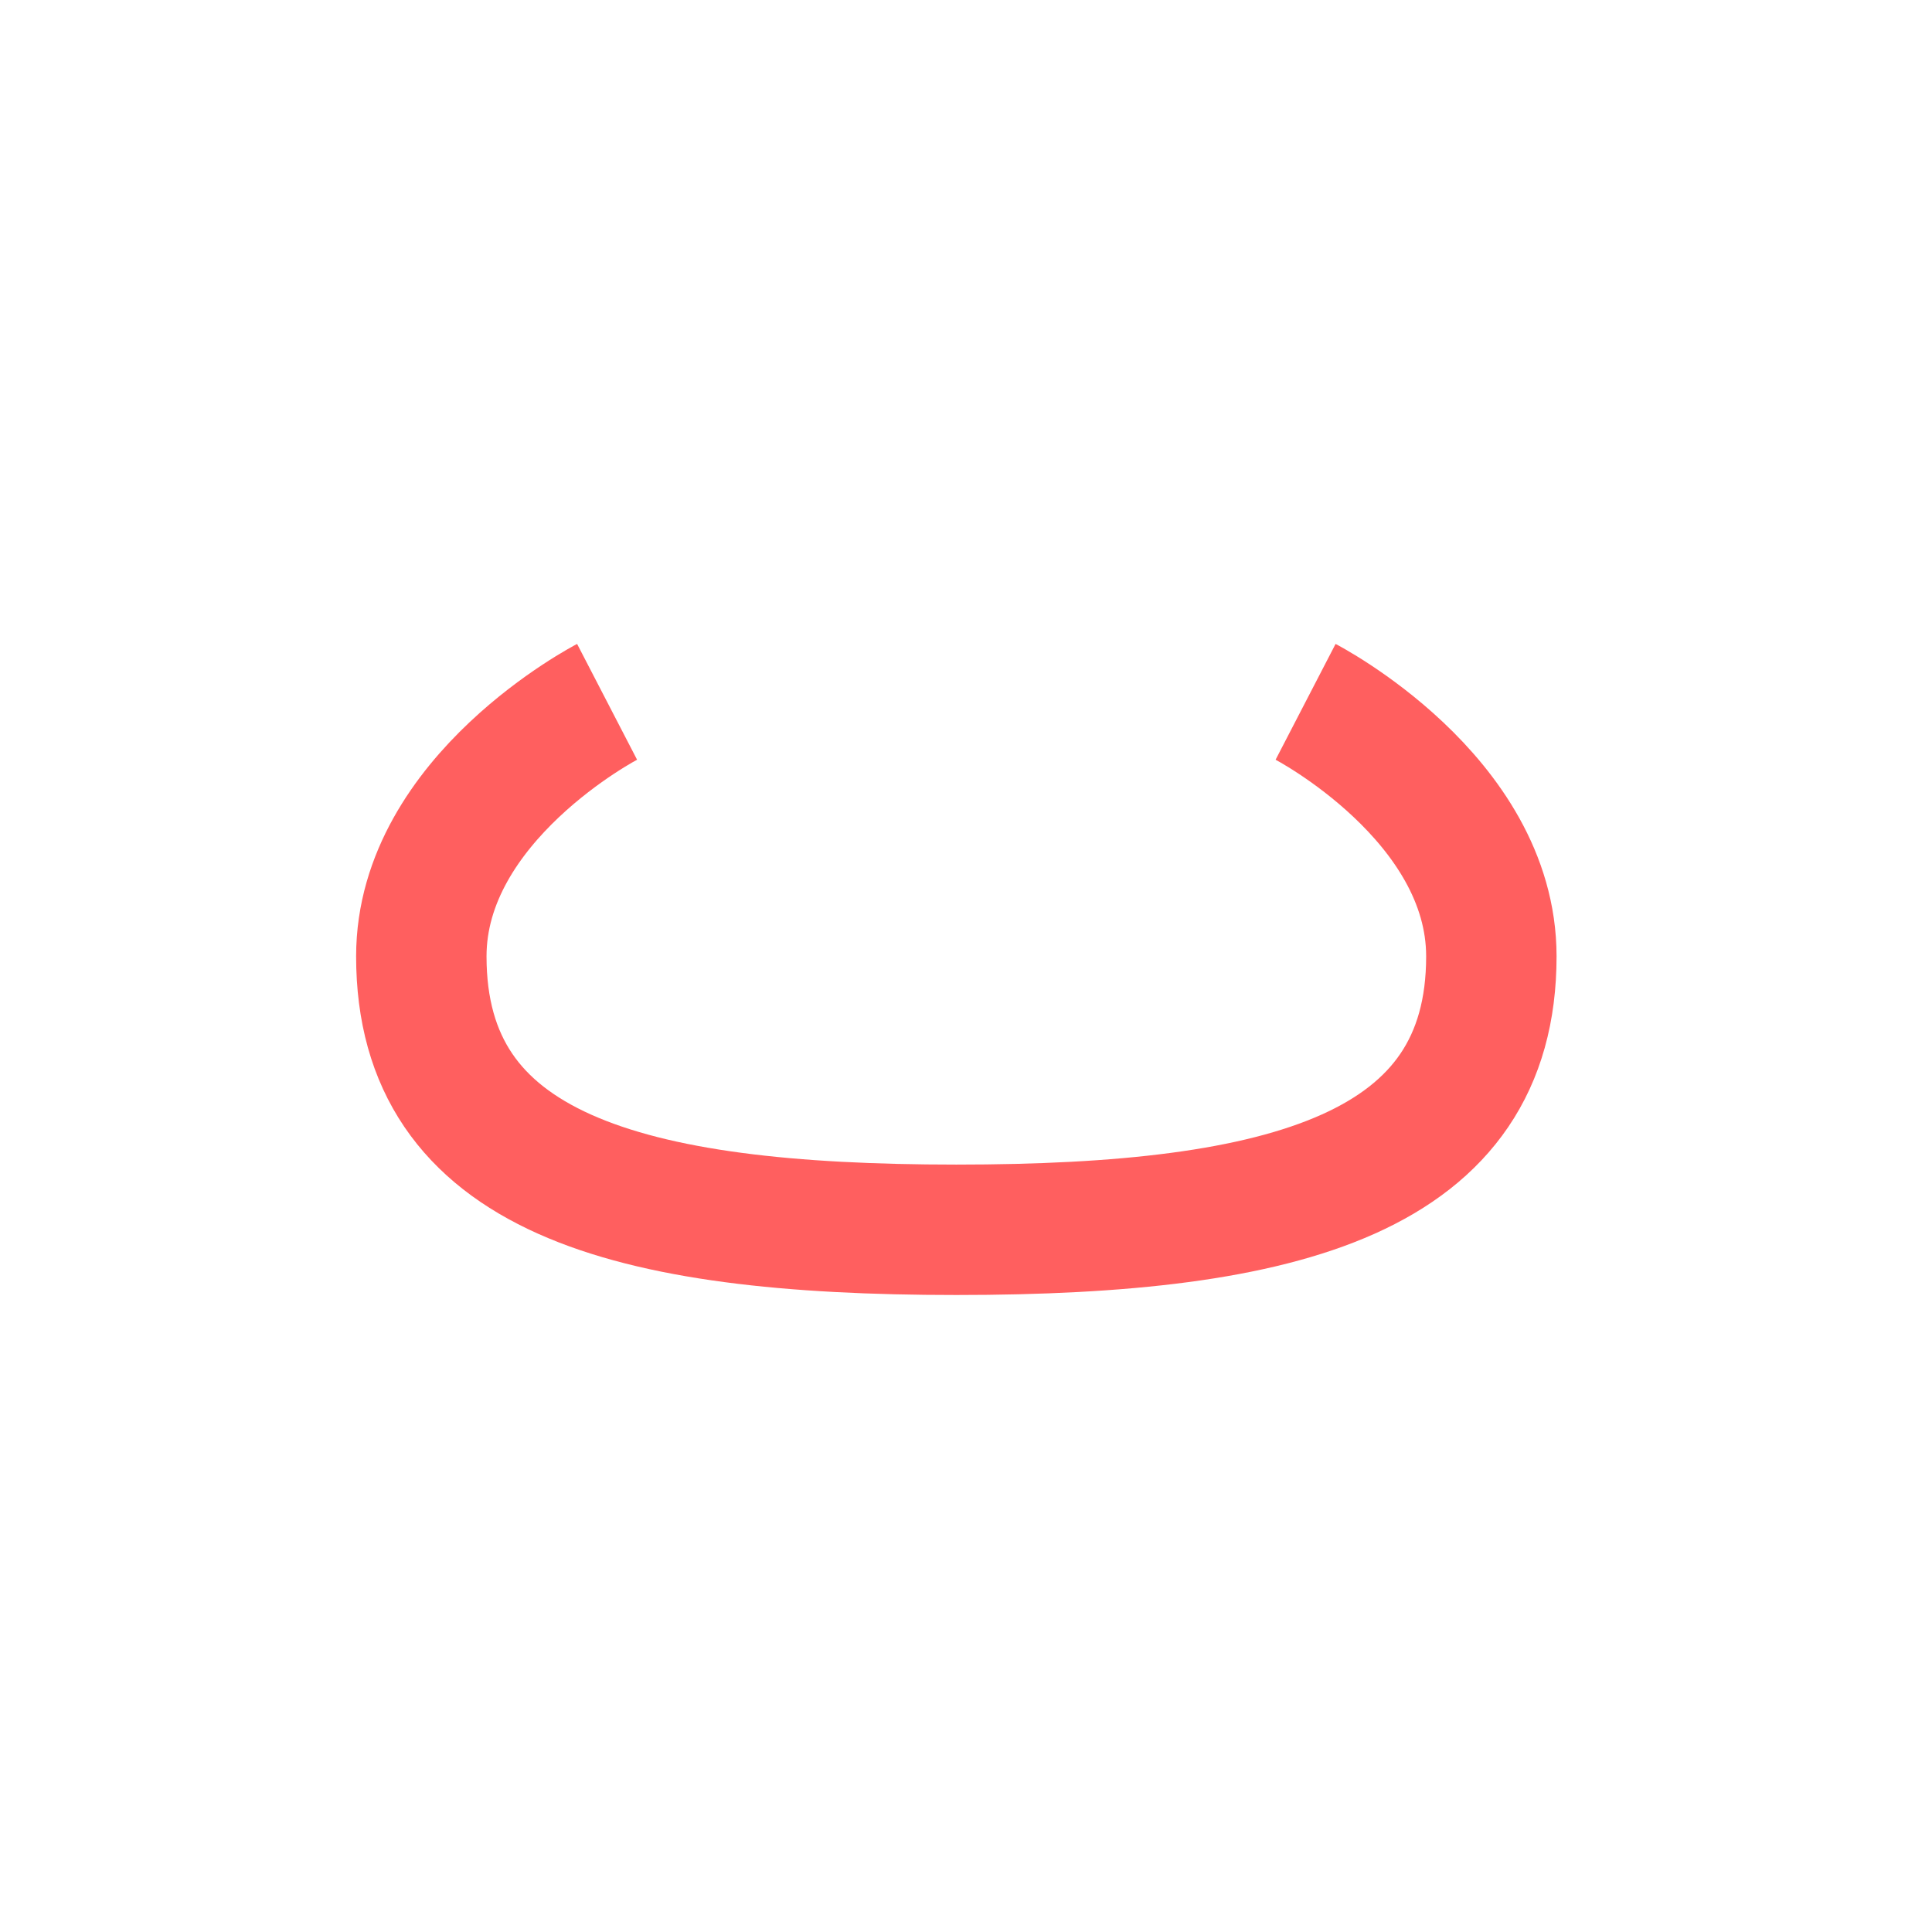 <svg width="52" height="52" viewBox="0 0 52 52" fill="none" xmlns="http://www.w3.org/2000/svg">
<g id="nose-06">
<path id="Vector" d="M35.14 18.89C35.14 18.89 40.14 21.48 40.14 25.74C40.14 31.56 34.66 33.1 25.74 33.1C16.82 33.1 11.34 31.56 11.34 25.74C11.34 21.48 16.34 18.89 16.34 18.89" stroke="#FF5F5F" stroke-width="3.51"/>
</g>
</svg>
